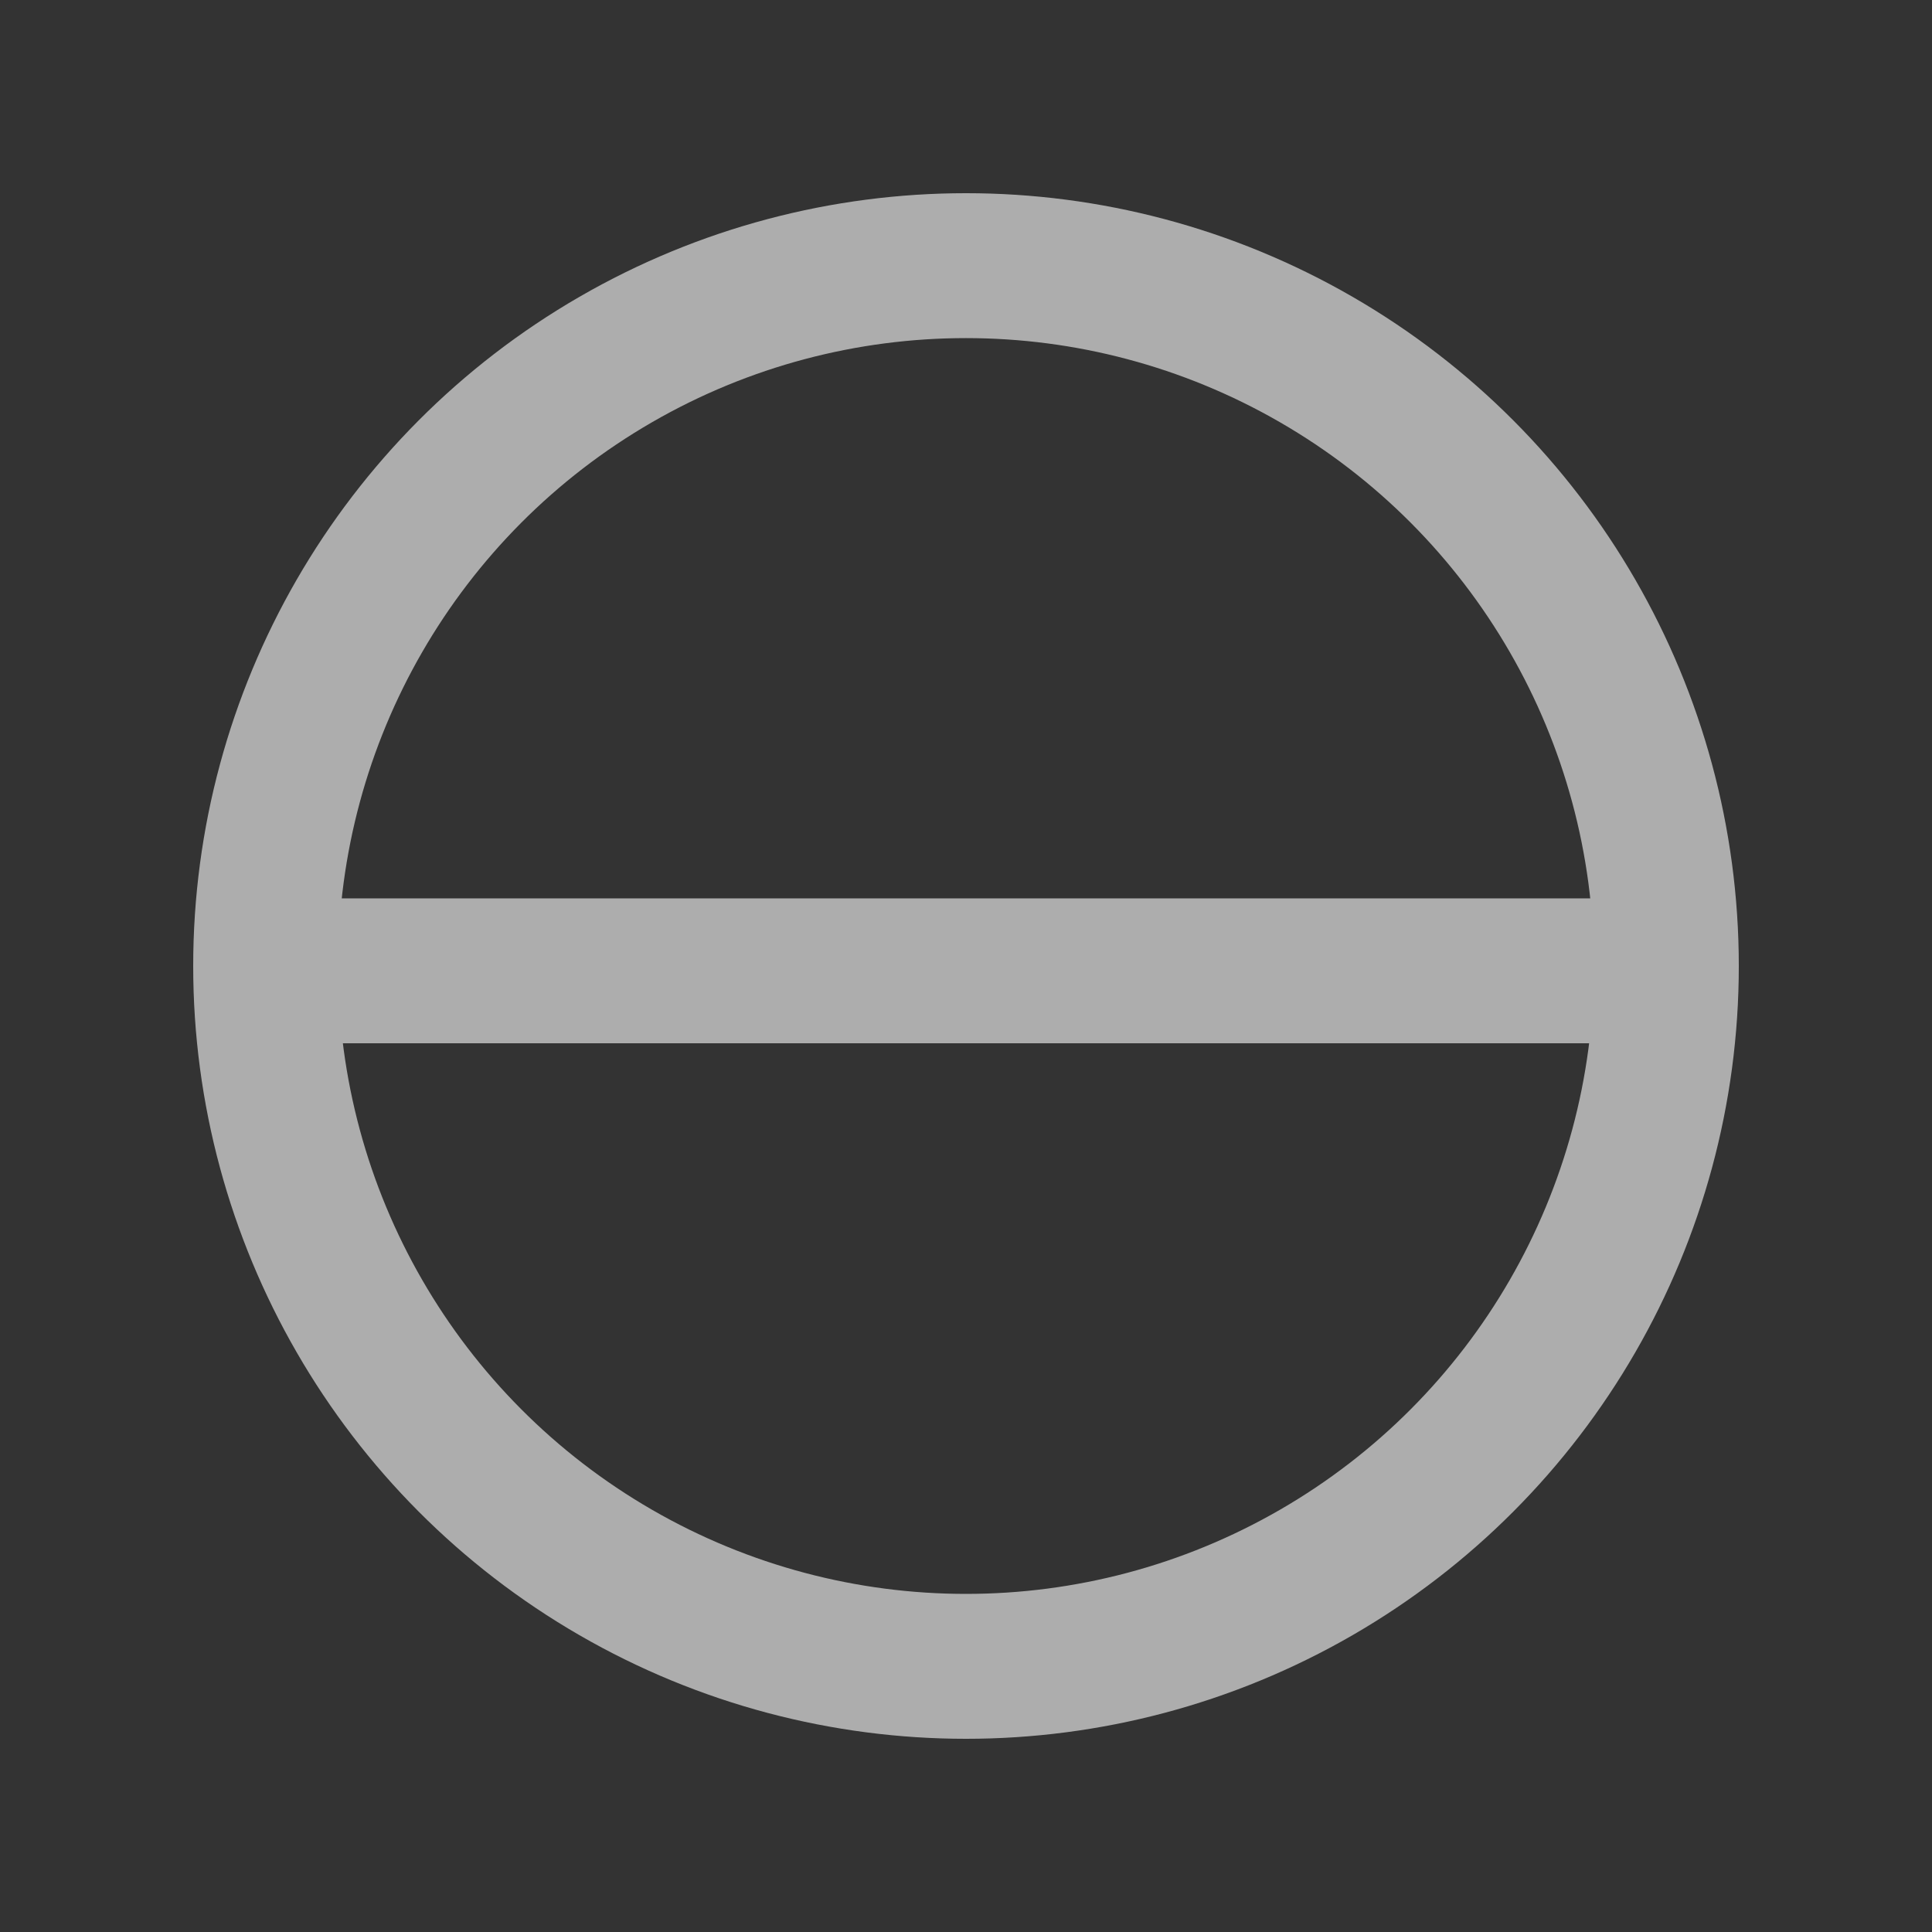 <?xml version="1.0" encoding="UTF-8"?>
<svg width="20px" height="20px" viewBox="0 0 20 20" version="1.1" xmlns="http://www.w3.org/2000/svg" xmlns:xlink="http://www.w3.org/1999/xlink">
    <rect x="0" y="0" width="20" height="20" fill="#333333" stroke="none"/>
    <!-- Generator: Sketch 52.2 (67145) - http://www.bohemiancoding.com/sketch -->
    <title>icon_勿扰设置</title>
    <desc>Created with Sketch.</desc>
    <g id="icon_勿扰设置" stroke="none" stroke-width="1" fill="none" fill-rule="evenodd" opacity="0.6">
        <g>
            <rect id="矩形" x="0" y="0" width="20" height="20"></rect>
            <g id="分组-6-copy" transform="translate(2, 2)">
                <rect id="矩形-copy-2" x="1" y="1" width="14" height="14"></rect>
                <g id="分组-5">
                    <circle id="椭圆形" stroke="#FFFFFF" stroke-width="1.5" cx="8" cy="8" r="7.25"></circle>
                    <polygon id="矩形" fill="#FFFFFF" transform="translate(8, 8.05) rotate(-360) translate(-8, -8.05) " points="0.7 7.3 15.3 7.3 15.3 8.8 0.7 8.8"></polygon>
                </g>
            </g>
        </g>
    </g>
</svg>
